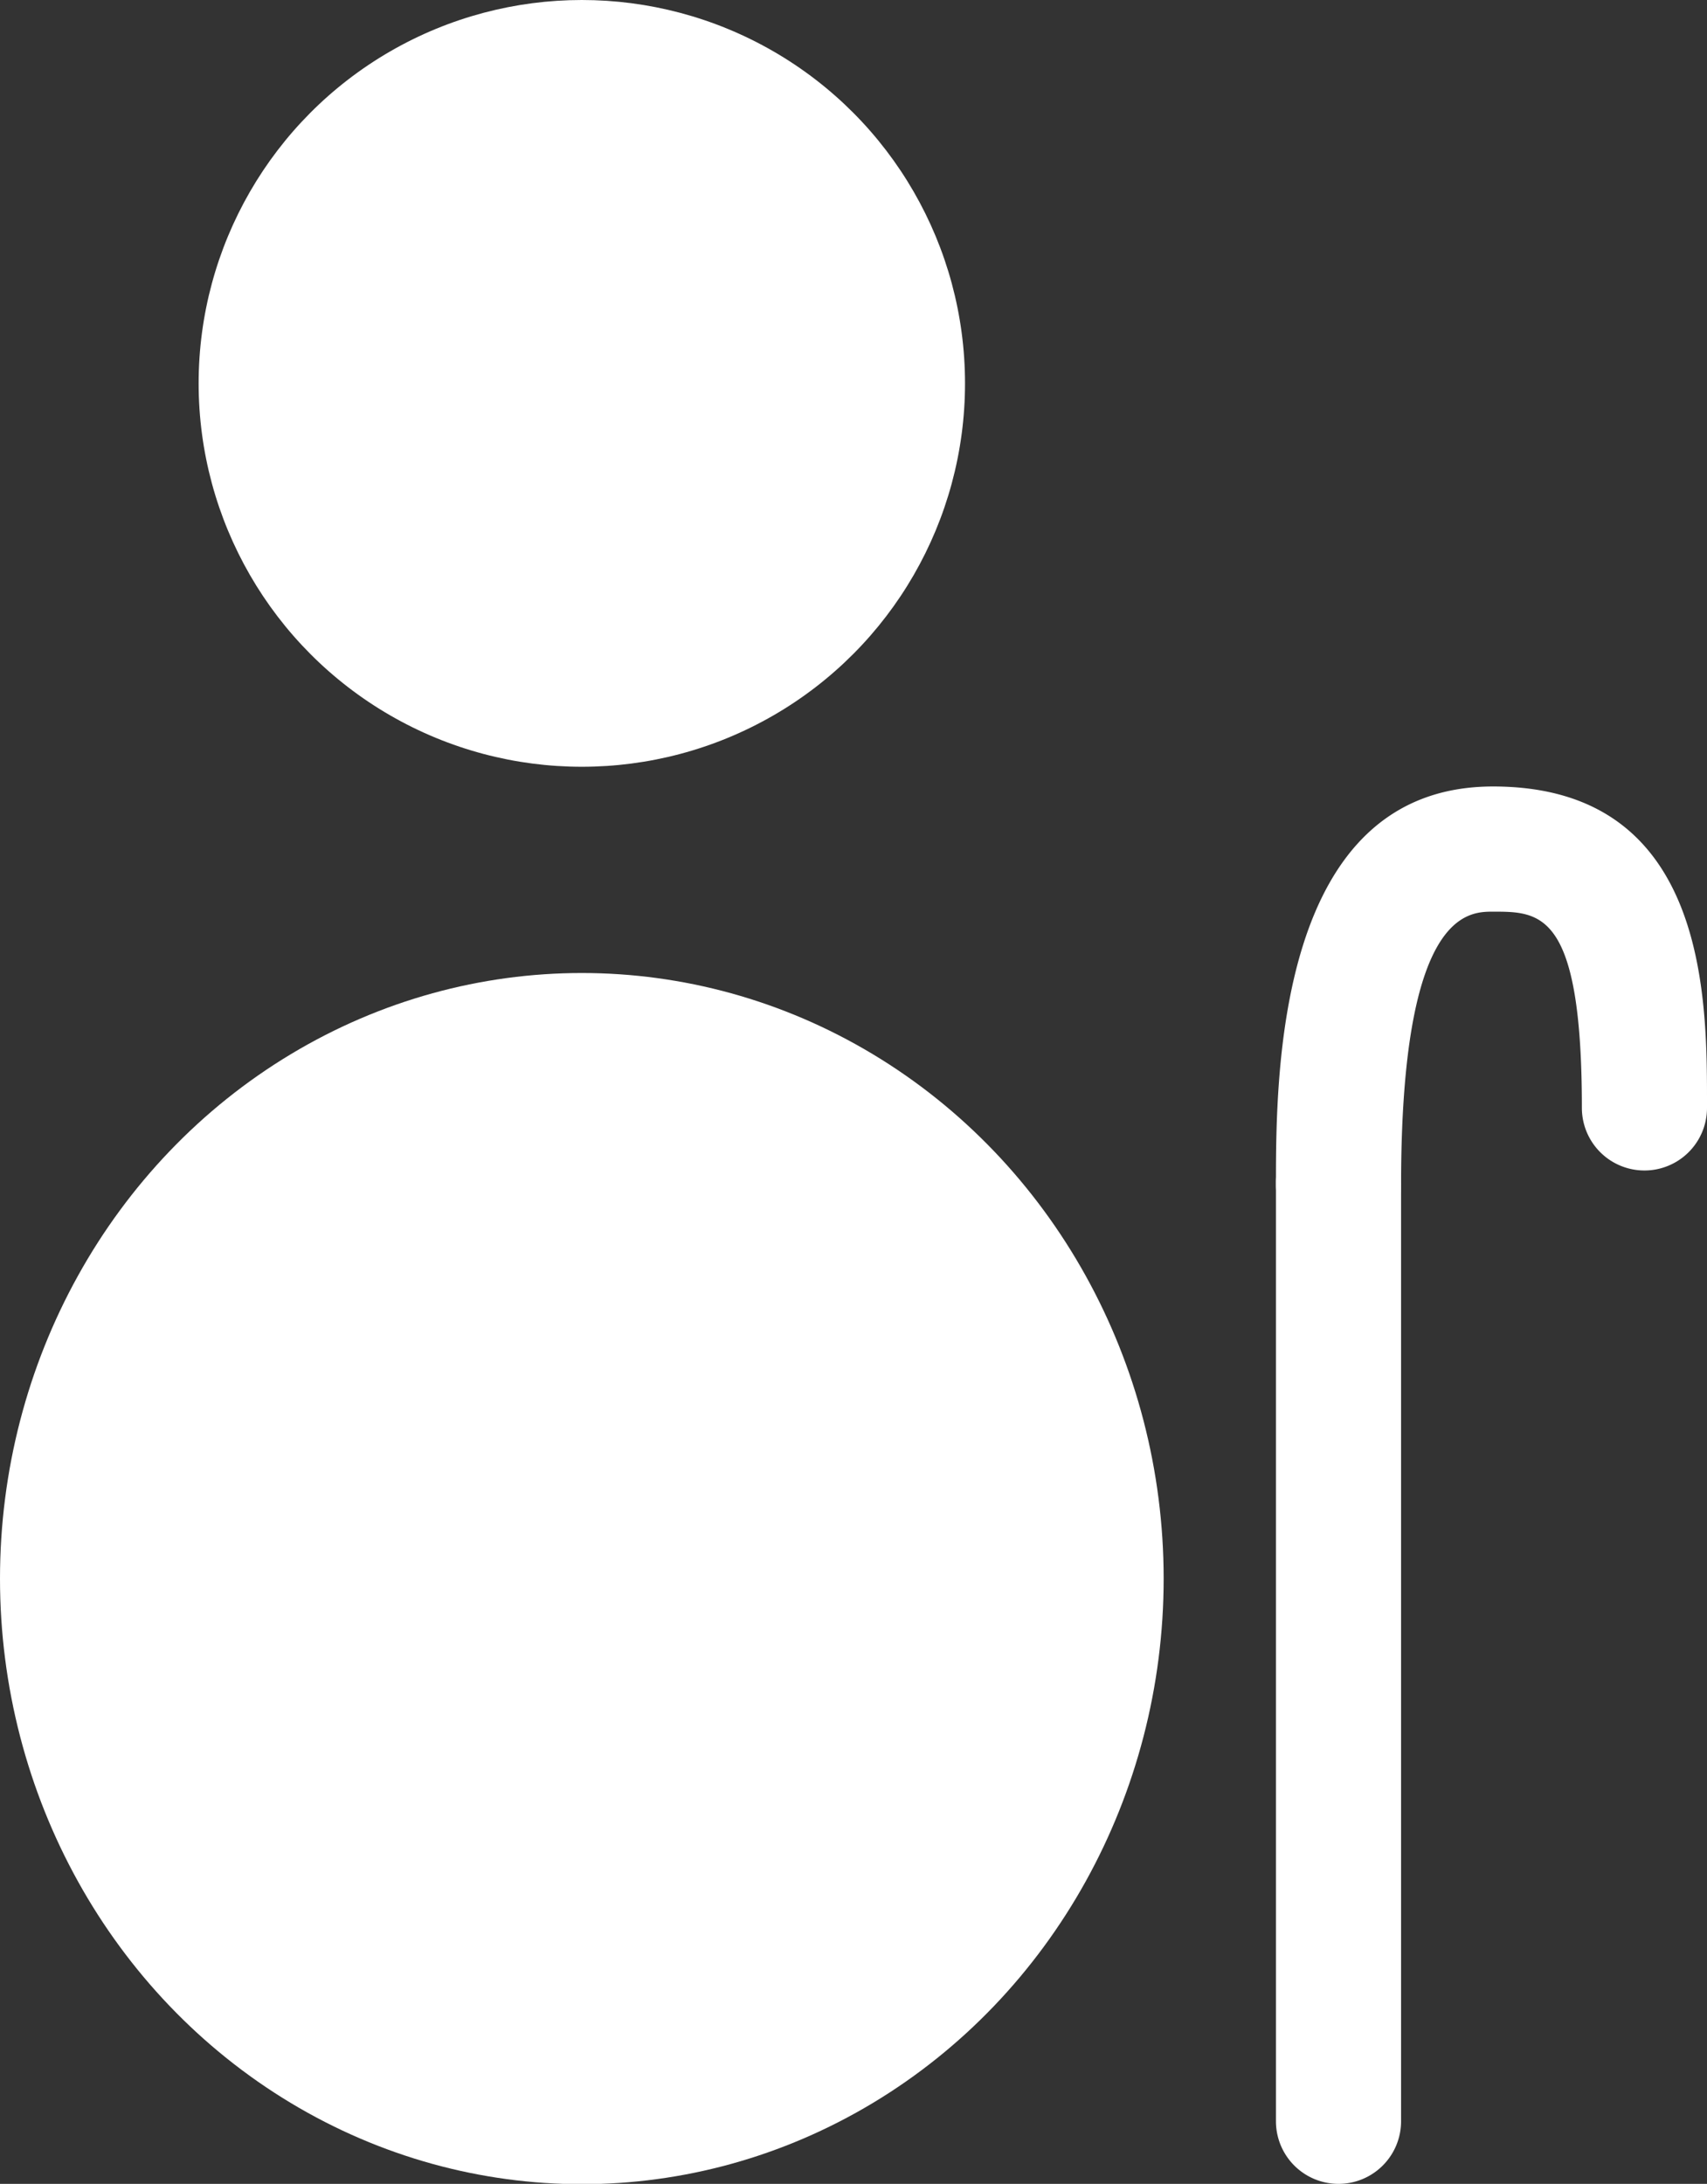 <svg xmlns="http://www.w3.org/2000/svg" viewBox="0 0 54.57 69.78"><rect x="0" y="0" width="54.57" height="69.78" fill="#333333" stroke="none"/><defs><style>.cls-1{fill:white;}</style></defs><g id="Calque_2" data-name="Calque 2"><g id="Calque_1-2" data-name="Calque 1"><ellipse class="cls-1" cx="18.6" cy="50.44" rx="18.6" ry="19.35"/><circle class="cls-1" cx="18.6" cy="12.25" r="12.25"/><path class="cls-1" d="M42.79,39.87a2,2,0,0,1-2-2c0-3.48,0-12.74,6.94-12.74s6.84,6.93,6.84,10.27a2,2,0,0,1-4,0c0-6.27-1.32-6.27-2.84-6.27-.8,0-2.94,0-2.94,8.74A2,2,0,0,1,42.79,39.87Z"/><path class="cls-1" d="M42.79,69.78a2,2,0,0,1-2-2v-30a2,2,0,0,1,4,0v30A2,2,0,0,1,42.79,69.78Z"/></g></g></svg>